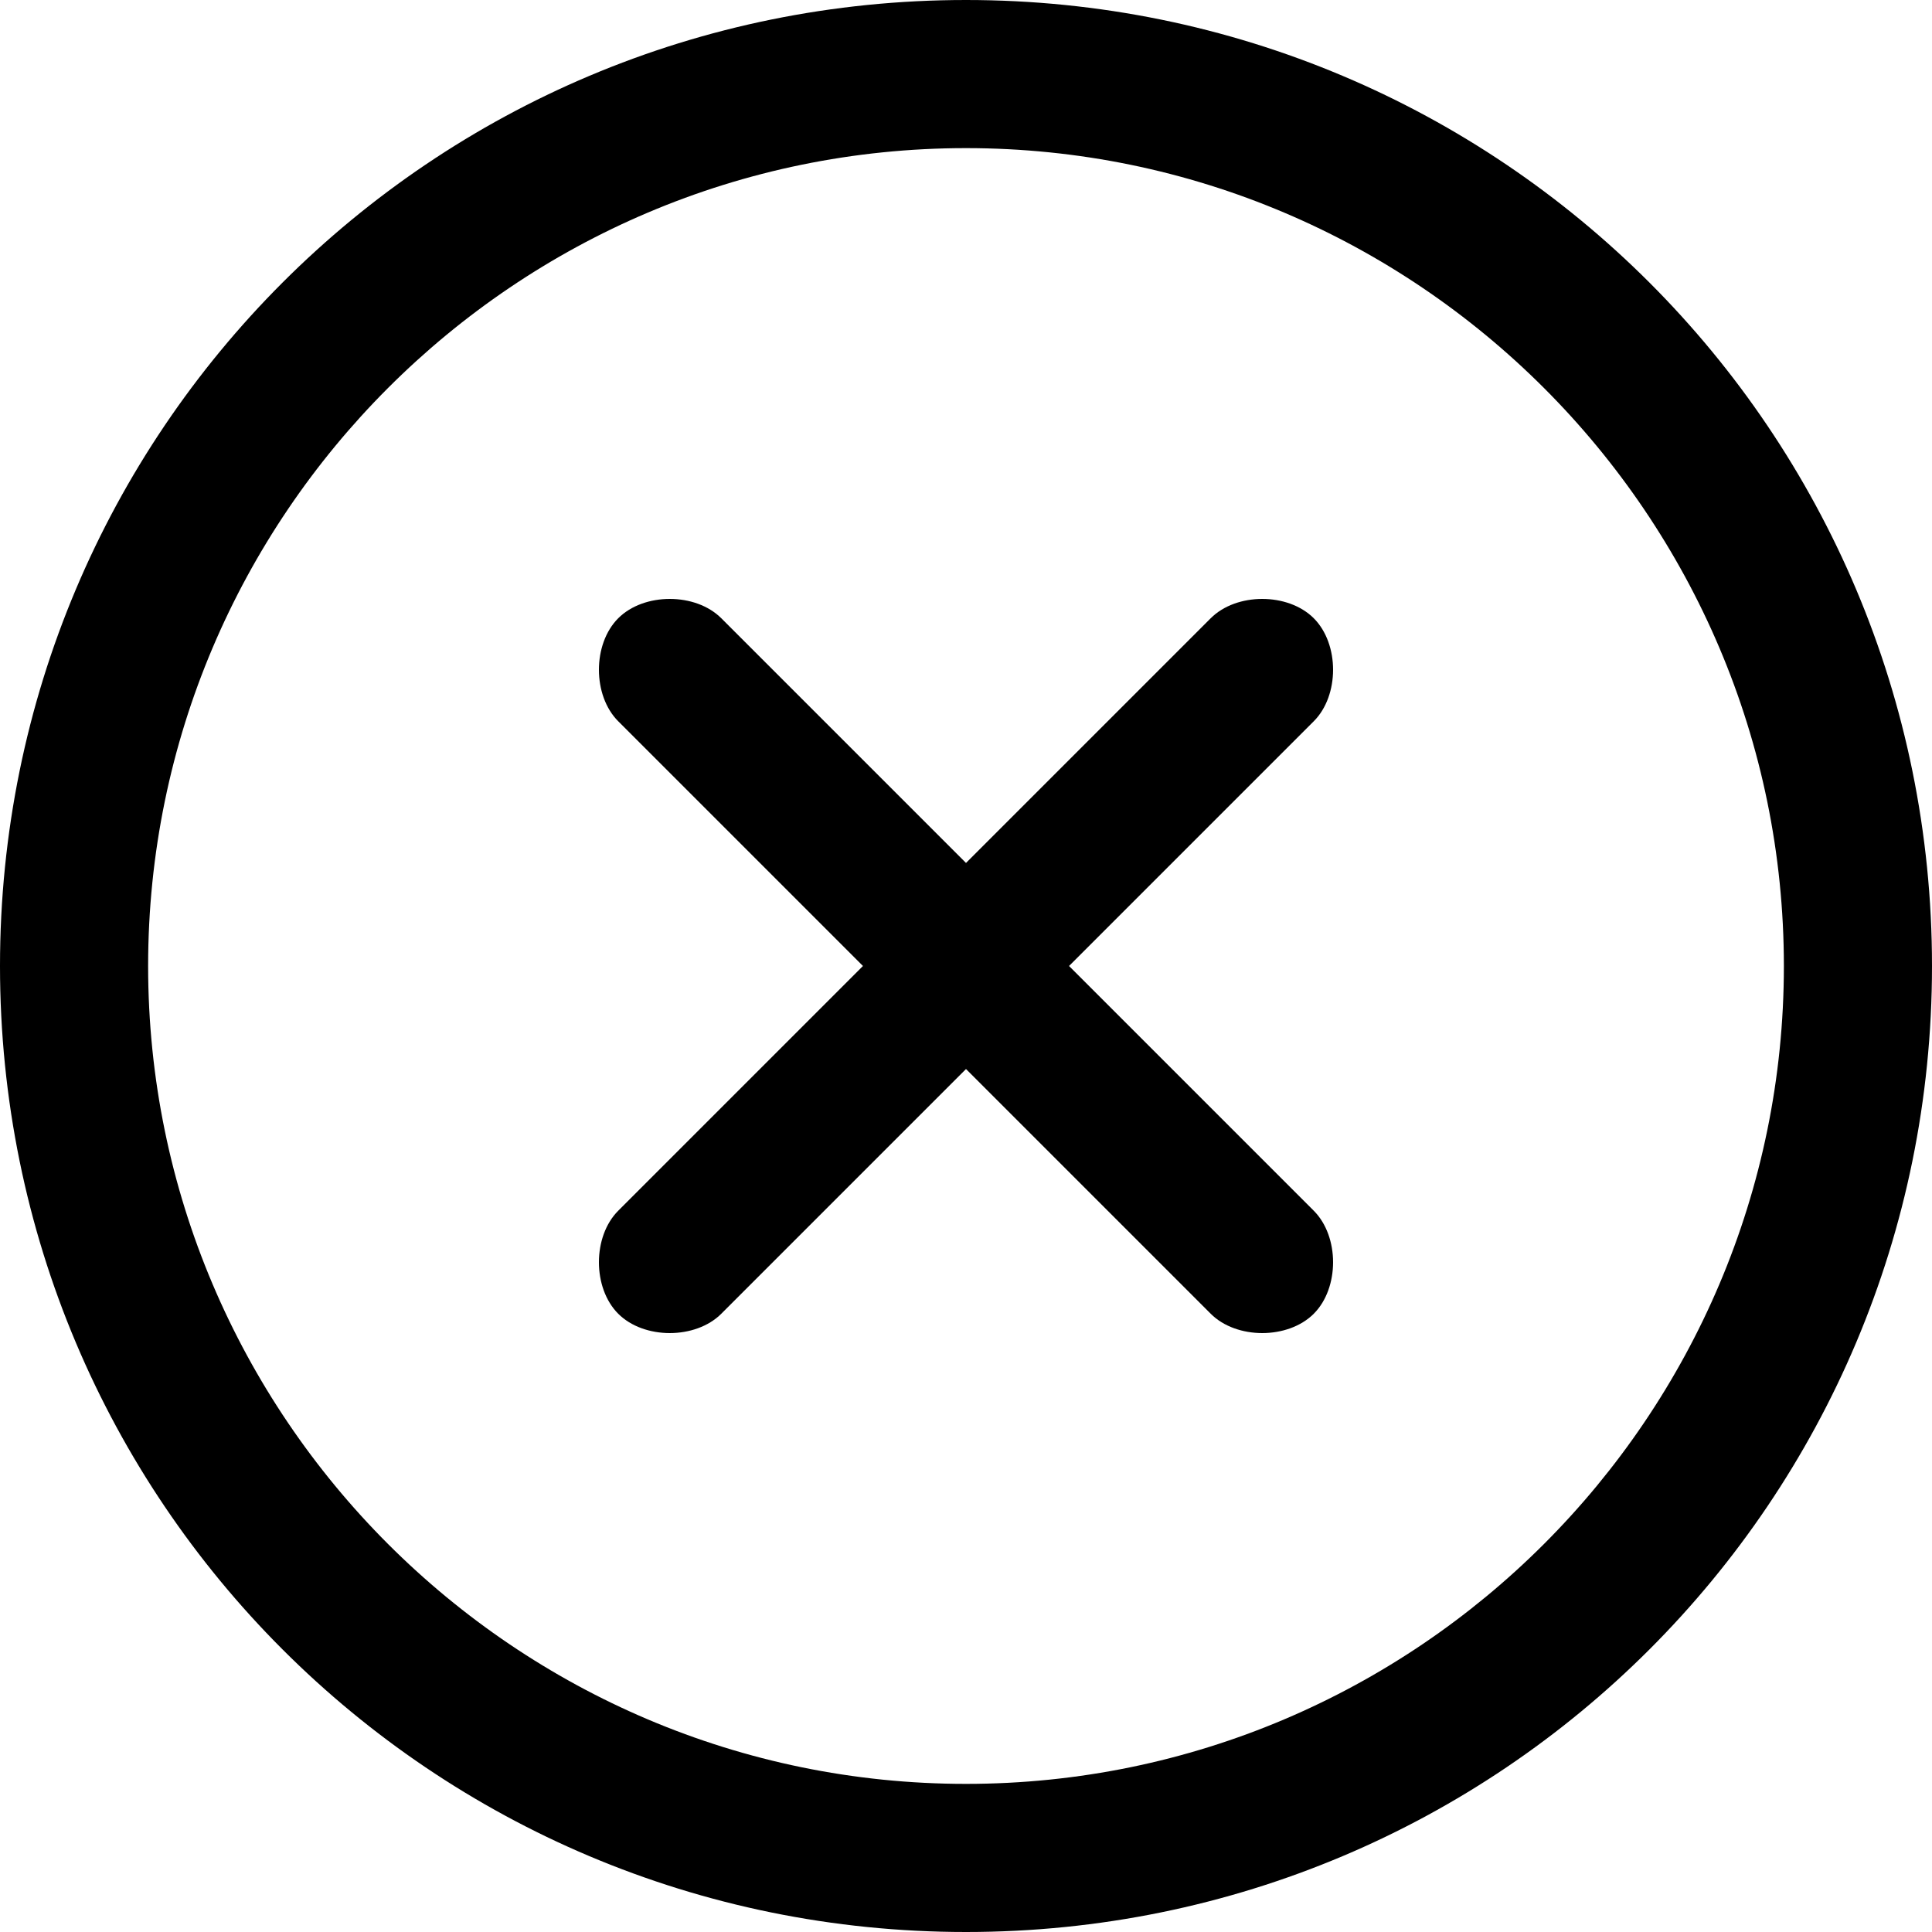<?xml version="1.0" encoding="utf-8"?>
<svg version="1.1" xmlns="http://www.w3.org/2000/svg" xmlns:xlink="http://www.w3.org/1999/xlink" x="0px" y="0px"
	 viewBox="0 0 30 30" style="enable-background:new 0 0 30 30;" xml:space="preserve">
<path d="M30,15c0,8.3-6.7,15-15,15S0,23.3,0,15S6.7,0,15,0S30,6.7,30,15z M27.7,15C27.7,8,22,2.3,15,2.3S2.3,8,2.3,15
	S8,27.7,15,27.7S27.7,22,27.7,15z"/>
<path d="M16.6,15l3.8-3.8c0.4-0.4,0.4-1.2,0-1.6c-0.4-0.4-1.2-0.4-1.6,0L15,13.4l-3.8-3.8c-0.4-0.4-1.2-0.4-1.6,0
	c-0.4,0.4-0.4,1.2,0,1.6l3.8,3.8l-3.8,3.8c-0.4,0.4-0.4,1.2,0,1.6c0.4,0.4,1.2,0.4,1.6,0l3.8-3.8l3.8,3.8c0.4,0.4,1.2,0.4,1.6,0
	c0.4-0.4,0.4-1.2,0-1.6L16.6,15z"/>
</svg>
